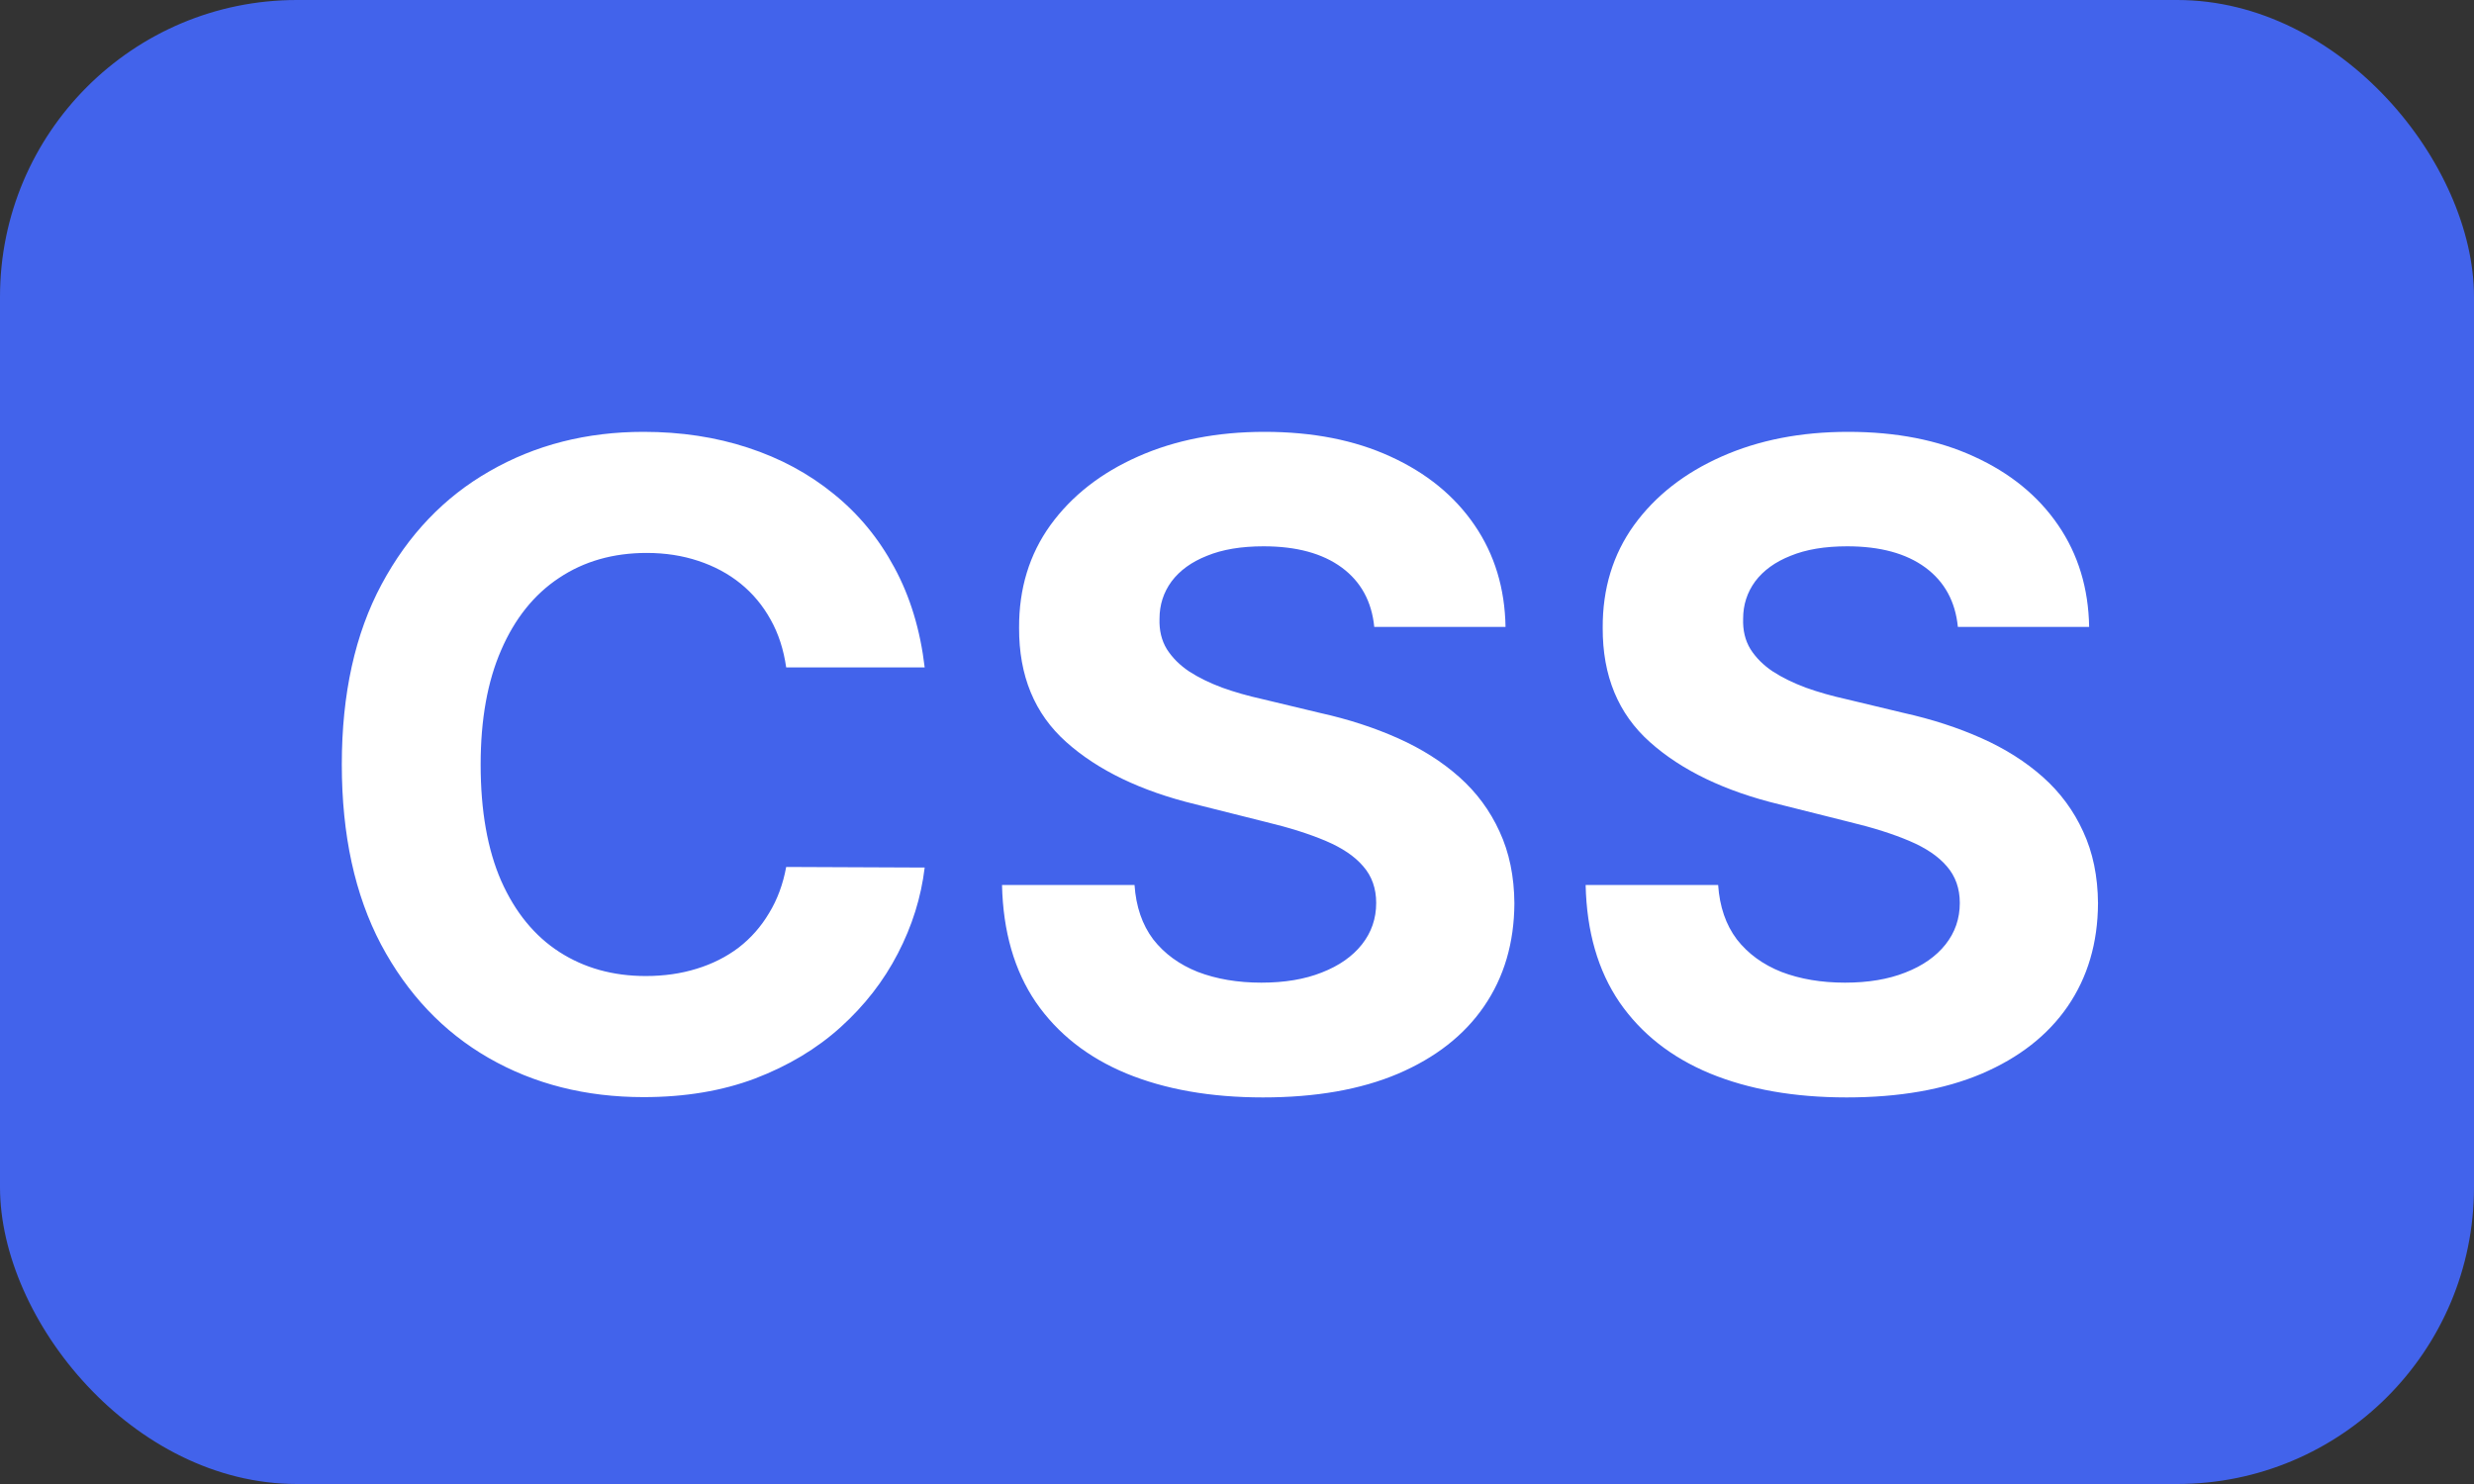 
<svg width="50" height="30" viewBox="0 0 50 30" fill="none" xmlns="http://www.w3.org/2000/svg">
<rect x="0" y="0" width="50" height="30" fill="#333333" stroke="none"/>
<rect width="50" height="30" rx="6" fill="#4263EB"/>
<path d="M18.688 13.492H15.889C15.837 13.13 15.733 12.808 15.575 12.527C15.418 12.242 15.215 11.999 14.968 11.798C14.721 11.598 14.435 11.445 14.111 11.338C13.792 11.232 13.445 11.178 13.07 11.178C12.392 11.178 11.802 11.347 11.299 11.683C10.796 12.016 10.406 12.501 10.129 13.141C9.852 13.776 9.714 14.547 9.714 15.454C9.714 16.388 9.852 17.172 10.129 17.807C10.411 18.442 10.803 18.921 11.305 19.245C11.808 19.569 12.39 19.731 13.05 19.731C13.421 19.731 13.764 19.682 14.079 19.584C14.399 19.486 14.682 19.343 14.93 19.155C15.177 18.964 15.381 18.732 15.543 18.459C15.71 18.186 15.825 17.875 15.889 17.526L18.688 17.538C18.616 18.139 18.435 18.719 18.145 19.277C17.859 19.831 17.474 20.327 16.988 20.766C16.506 21.201 15.931 21.546 15.262 21.802C14.597 22.053 13.845 22.179 13.006 22.179C11.838 22.179 10.794 21.915 9.874 21.386C8.957 20.858 8.233 20.093 7.7 19.092C7.172 18.09 6.908 16.878 6.908 15.454C6.908 14.027 7.176 12.812 7.713 11.811C8.25 10.81 8.979 10.047 9.899 9.523C10.82 8.994 11.855 8.73 13.006 8.73C13.764 8.73 14.467 8.837 15.115 9.05C15.767 9.263 16.345 9.574 16.847 9.983C17.35 10.388 17.759 10.884 18.075 11.472C18.394 12.06 18.599 12.734 18.688 13.492ZM27.774 12.674C27.723 12.158 27.504 11.758 27.116 11.472C26.728 11.187 26.202 11.044 25.537 11.044C25.086 11.044 24.704 11.108 24.393 11.236C24.082 11.359 23.843 11.532 23.677 11.754C23.515 11.975 23.434 12.227 23.434 12.508C23.426 12.742 23.475 12.947 23.581 13.121C23.692 13.296 23.843 13.447 24.035 13.575C24.227 13.699 24.448 13.807 24.7 13.901C24.951 13.991 25.22 14.068 25.505 14.131L26.681 14.413C27.253 14.54 27.777 14.711 28.254 14.924C28.731 15.137 29.145 15.399 29.494 15.71C29.843 16.021 30.114 16.388 30.306 16.81C30.502 17.232 30.602 17.715 30.606 18.261C30.602 19.062 30.397 19.756 29.992 20.345C29.592 20.928 29.012 21.382 28.254 21.706C27.5 22.026 26.59 22.185 25.524 22.185C24.468 22.185 23.547 22.023 22.763 21.7C21.983 21.376 21.374 20.896 20.935 20.261C20.5 19.622 20.272 18.832 20.251 17.89H22.929C22.959 18.329 23.085 18.695 23.306 18.989C23.532 19.279 23.833 19.499 24.208 19.648C24.587 19.793 25.015 19.865 25.492 19.865C25.961 19.865 26.368 19.797 26.713 19.66C27.063 19.524 27.334 19.334 27.525 19.092C27.717 18.849 27.813 18.57 27.813 18.254C27.813 17.96 27.726 17.713 27.551 17.513C27.38 17.312 27.129 17.142 26.797 17.001C26.468 16.861 26.066 16.733 25.588 16.618L24.163 16.26C23.059 15.992 22.188 15.572 21.549 15.001C20.909 14.43 20.592 13.661 20.596 12.693C20.592 11.901 20.803 11.208 21.229 10.616C21.659 10.023 22.25 9.561 23 9.229C23.75 8.896 24.602 8.73 25.556 8.73C26.528 8.73 27.376 8.896 28.101 9.229C28.829 9.561 29.396 10.023 29.801 10.616C30.206 11.208 30.414 11.894 30.427 12.674H27.774ZM39.569 12.674C39.518 12.158 39.299 11.758 38.911 11.472C38.523 11.187 37.997 11.044 37.332 11.044C36.88 11.044 36.499 11.108 36.188 11.236C35.877 11.359 35.638 11.532 35.472 11.754C35.31 11.975 35.229 12.227 35.229 12.508C35.221 12.742 35.27 12.947 35.376 13.121C35.487 13.296 35.638 13.447 35.83 13.575C36.022 13.699 36.243 13.807 36.495 13.901C36.746 13.991 37.015 14.068 37.3 14.131L38.476 14.413C39.047 14.54 39.572 14.711 40.049 14.924C40.526 15.137 40.94 15.399 41.289 15.71C41.638 16.021 41.909 16.388 42.101 16.81C42.297 17.232 42.397 17.715 42.401 18.261C42.397 19.062 42.192 19.756 41.788 20.345C41.387 20.928 40.807 21.382 40.049 21.706C39.295 22.026 38.385 22.185 37.319 22.185C36.263 22.185 35.342 22.023 34.558 21.7C33.778 21.376 33.169 20.896 32.73 20.261C32.295 19.622 32.067 18.832 32.046 17.89H34.724C34.754 18.329 34.88 18.695 35.101 18.989C35.327 19.279 35.628 19.499 36.003 19.648C36.382 19.793 36.81 19.865 37.288 19.865C37.756 19.865 38.163 19.797 38.508 19.66C38.858 19.524 39.128 19.334 39.32 19.092C39.512 18.849 39.608 18.57 39.608 18.254C39.608 17.96 39.52 17.713 39.346 17.513C39.175 17.312 38.924 17.142 38.591 17.001C38.263 16.861 37.861 16.733 37.383 16.618L35.958 16.26C34.854 15.992 33.983 15.572 33.344 15.001C32.704 14.43 32.387 13.661 32.391 12.693C32.387 11.901 32.598 11.208 33.024 10.616C33.454 10.023 34.045 9.561 34.795 9.229C35.545 8.896 36.397 8.73 37.351 8.73C38.323 8.73 39.171 8.896 39.895 9.229C40.624 9.561 41.191 10.023 41.596 10.616C42.001 11.208 42.209 11.894 42.222 12.674H39.569Z" fill="white"/>
</svg>

